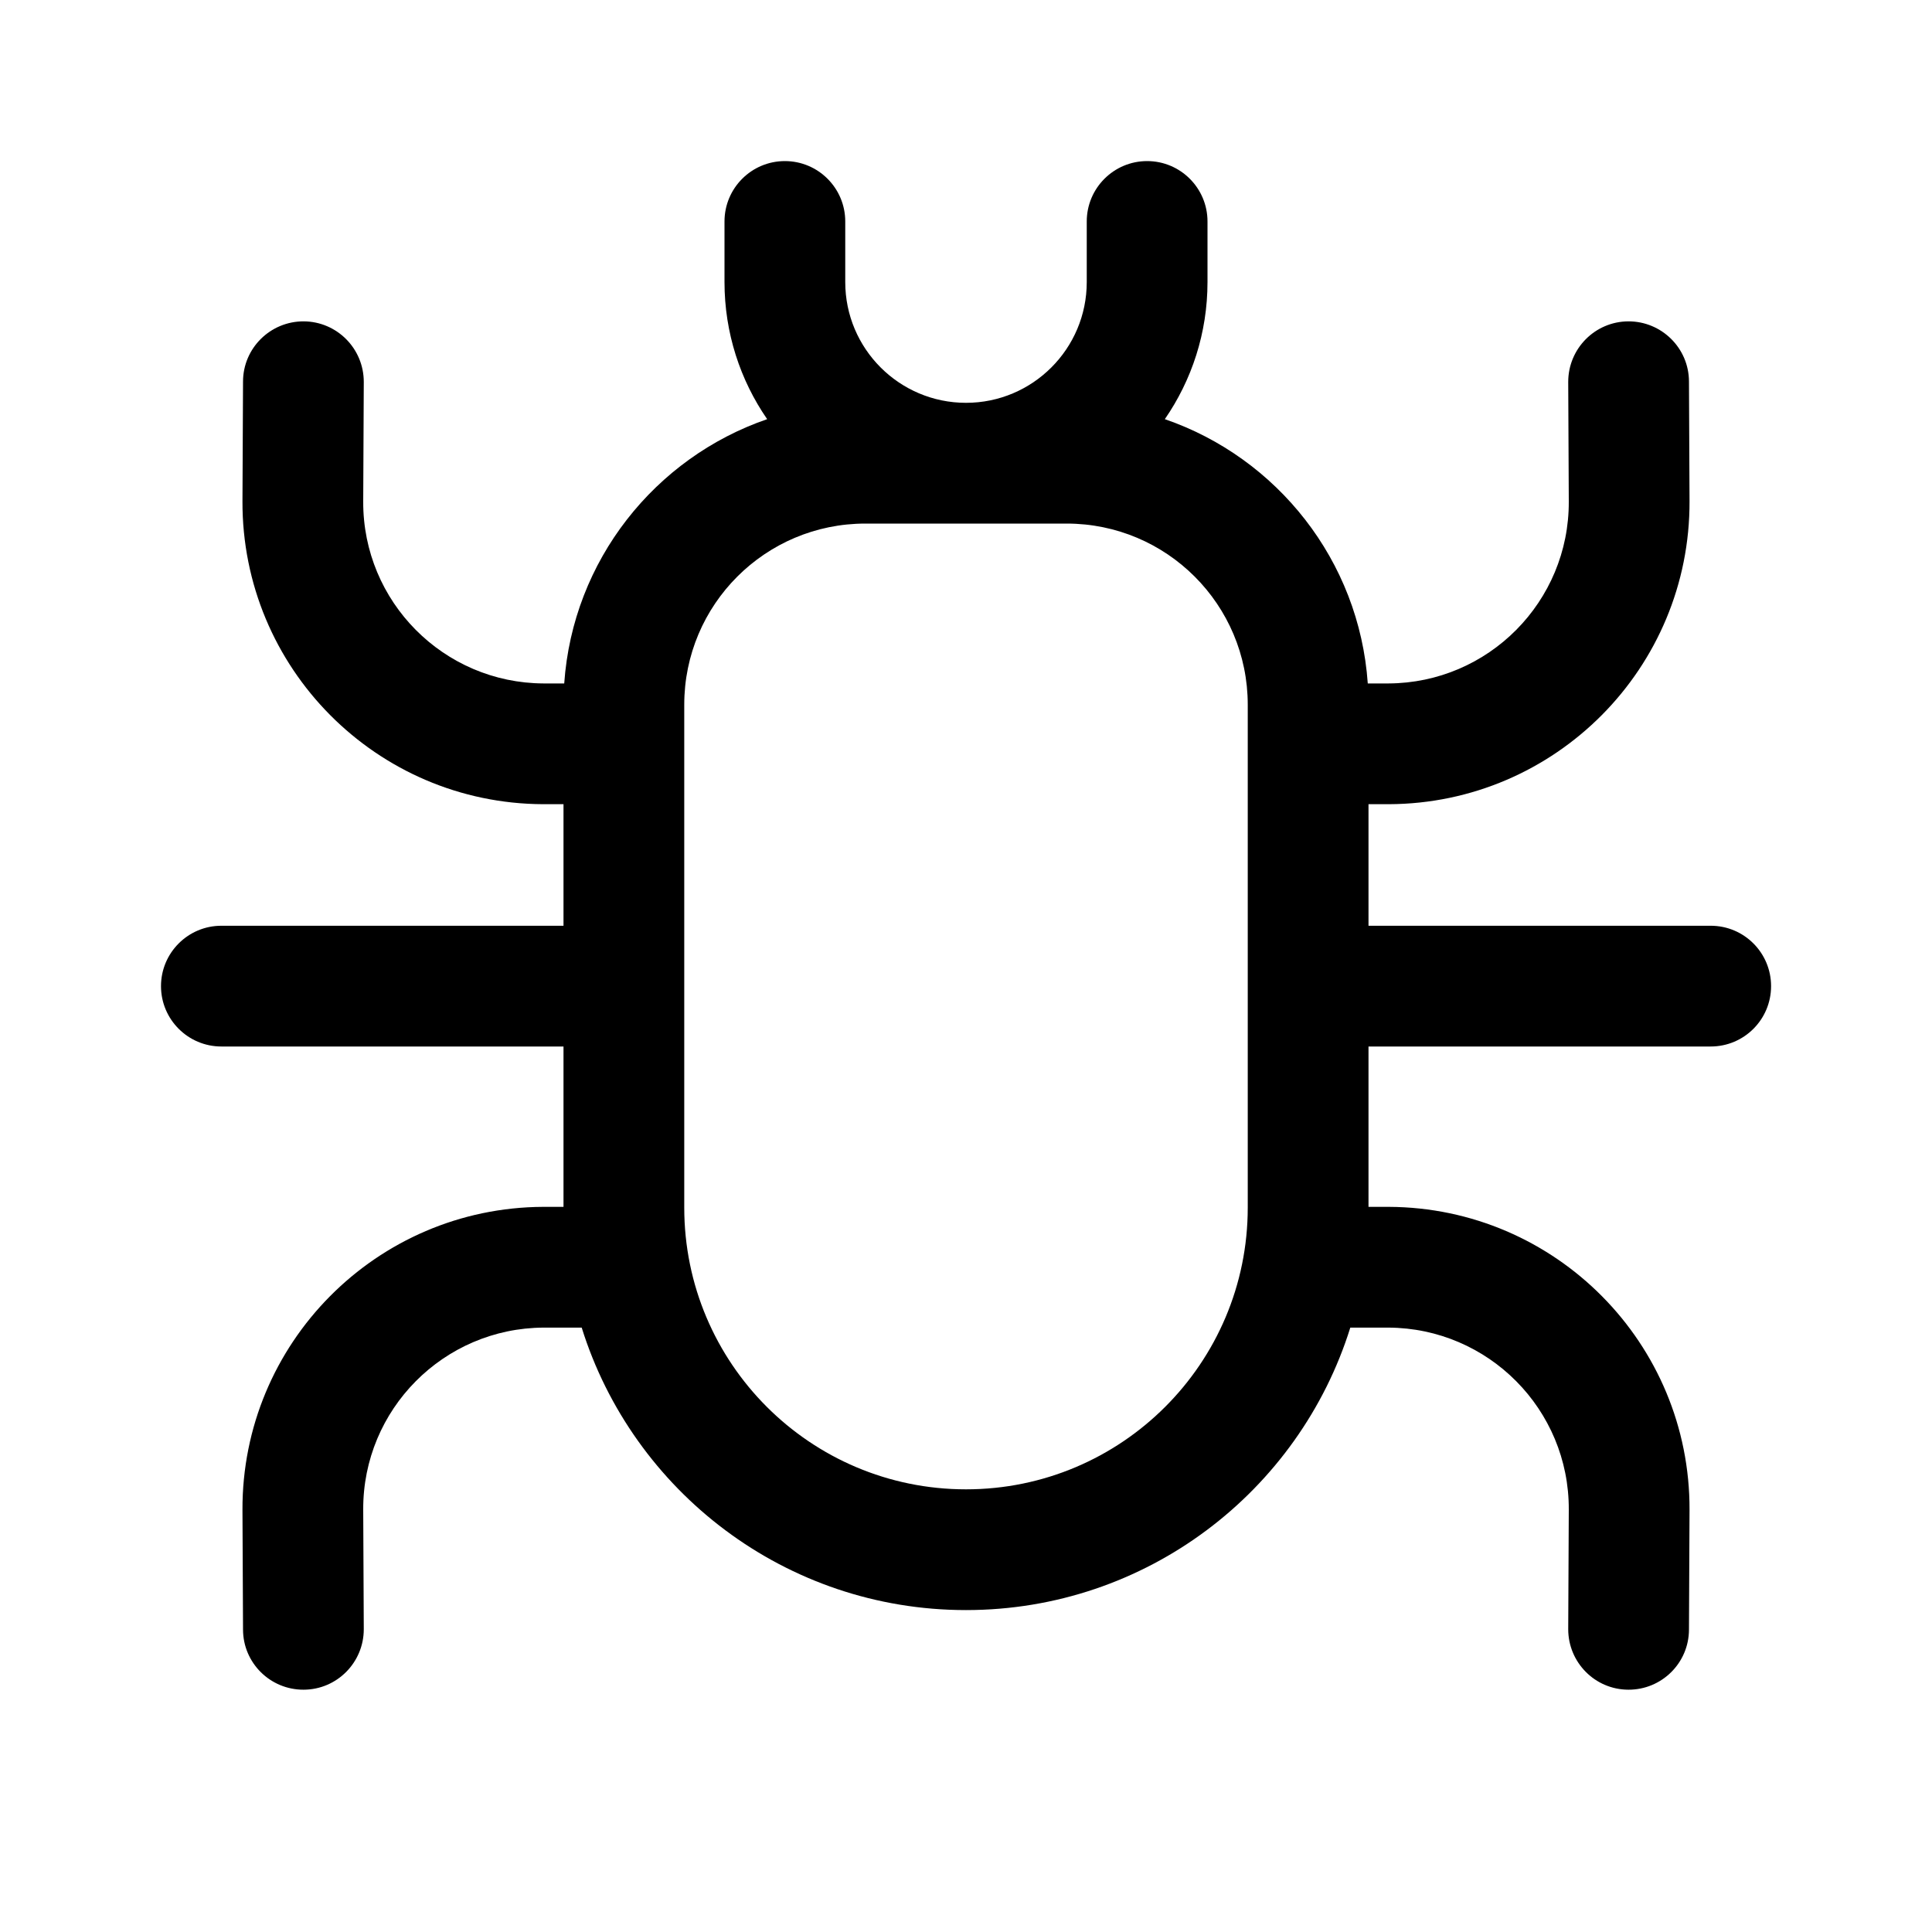 <svg width="24" height="24" viewBox="0 0 24 24" fill="none" xmlns="http://www.w3.org/2000/svg">
<path d="M10.5 2.751C10.5 2.337 10.164 2.001 9.75 2.001C9.336 2.001 9 2.337 9 2.751V3.504C9 4.136 9.196 4.723 9.53 5.207C8.137 5.686 7.115 6.962 7.009 8.49H6.762L6.753 8.49C5.511 8.485 4.507 7.474 4.512 6.231L4.519 4.746C4.52 4.331 4.186 3.994 3.772 3.992C3.358 3.991 3.02 4.325 3.019 4.739L3.012 6.225C3.004 8.296 4.676 9.982 6.747 9.99L6.762 9.99H7V11.5H2.75C2.336 11.5 2 11.836 2 12.25C2 12.664 2.336 13 2.75 13H7V14.992H6.762L6.747 14.992C4.676 15.001 3.004 16.687 3.012 18.758L3.019 20.244C3.02 20.658 3.358 20.992 3.772 20.99C4.186 20.989 4.52 20.651 4.519 20.237L4.512 18.752C4.507 17.509 5.511 16.498 6.753 16.492L6.762 16.492H7.226C7.861 18.525 9.758 20.001 12 20.001C14.242 20.001 16.139 18.525 16.774 16.492H17.238L17.247 16.492C18.489 16.498 19.493 17.509 19.488 18.752L19.481 20.237C19.48 20.651 19.814 20.989 20.228 20.99C20.642 20.992 20.98 20.658 20.981 20.244L20.988 18.758C20.996 16.687 19.324 15.001 17.253 14.992L17.238 14.992H17V13H21.251C21.666 13 22.001 12.664 22.001 12.25C22.001 11.836 21.666 11.5 21.251 11.5H17V9.99H17.238L17.253 9.99C19.324 9.982 20.996 8.296 20.988 6.225L20.981 4.739C20.98 4.325 20.642 3.991 20.228 3.992C19.814 3.994 19.48 4.331 19.481 4.746L19.488 6.231C19.493 7.474 18.489 8.485 17.247 8.49L17.238 8.49H16.991C16.885 6.962 15.863 5.686 14.47 5.207C14.804 4.723 15 4.136 15 3.504V2.751C15 2.337 14.664 2.001 14.25 2.001C13.836 2.001 13.5 2.337 13.5 2.751V3.504C13.5 4.332 12.828 5.004 12 5.004C11.172 5.004 10.5 4.332 10.5 3.504V2.751ZM8.5 8.754C8.5 7.511 9.507 6.504 10.75 6.504H13.25C14.493 6.504 15.5 7.511 15.5 8.754V15.001C15.5 16.934 13.933 18.501 12 18.501C10.067 18.501 8.5 16.934 8.5 15.001V8.754Z" fill="currentColor"/>
</svg>
